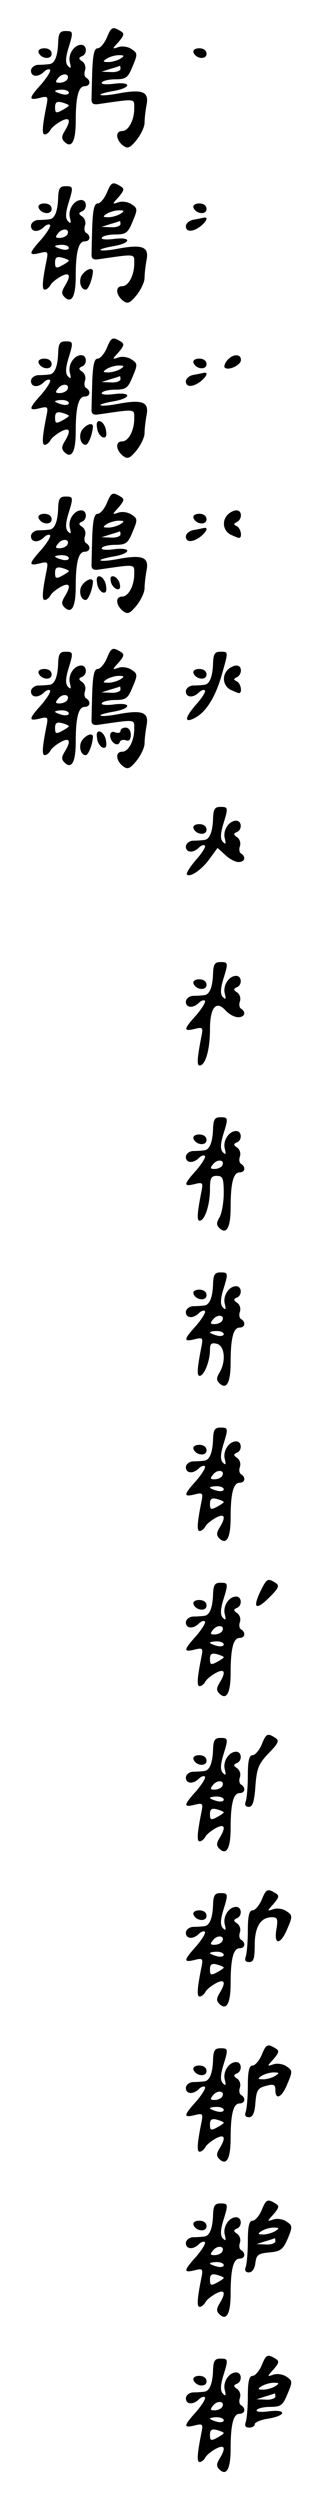 <?xml version="1.0" standalone="no"?>
<!DOCTYPE svg PUBLIC "-//W3C//DTD SVG 20010904//EN"
 "http://www.w3.org/TR/2001/REC-SVG-20010904/DTD/svg10.dtd">
<svg version="1.0" xmlns="http://www.w3.org/2000/svg"
 width="95pt" height="725pt" viewBox="0 0 95 725"
 preserveAspectRatio="xMidYMid meet">
<g transform="translate(0,725) scale(0.1,-0.1)"
fill="#000000" stroke="none">
<path d="M310 7140 c-7 -16 -19 -30 -26 -30 -10 0 -14 -17 -16 -65 -1 -36 -2
-73 -2 -82 -1 -13 5 -17 19 -15 111 16 105 17 105 -12 0 -35 -17 -66 -35 -66
-20 0 -19 -24 1 -41 14 -11 20 -10 40 14 13 16 24 39 24 51 0 13 3 37 6 53 7
37 -12 45 -82 32 -26 -5 -49 -7 -52 -4 -3 2 14 7 37 11 53 9 55 28 1 21 -23
-3 -38 -1 -34 4 3 5 21 9 39 9 31 0 37 5 50 37 15 35 15 39 -2 50 -9 7 -26 10
-37 7 -21 -7 -21 -7 -1 15 16 19 17 24 5 31 -23 14 -27 12 -40 -20z m40 -60
c-8 -5 -24 -10 -35 -10 -17 0 -17 2 -5 10 8 5 24 10 35 10 17 0 17 -2 5 -10z
m0 -30 c0 -5 -12 -10 -27 -9 l-28 1 25 8 c14 4 26 8 28 9 1 1 2 -3 2 -9z"/>
<path d="M169 7128 c-1 -40 -10 -63 -26 -64 -7 -1 -22 -2 -33 -2 -11 -1 -20
-9 -20 -17 0 -18 21 -20 38 -3 6 6 14 9 17 6 4 -3 -8 -22 -24 -41 -38 -42 -39
-49 -6 -41 23 6 25 4 21 -17 -13 -64 -15 -89 -6 -89 5 0 13 6 17 14 4 7 18 18
31 25 25 13 29 2 10 -29 -9 -15 -10 -22 -1 -31 21 -21 33 1 33 59 0 71 8 102
26 102 16 0 19 16 4 25 -5 3 -6 13 -3 21 3 9 0 20 -8 26 -11 7 -11 11 -1 15
16 6 15 33 -2 33 -21 0 -39 -28 -33 -51 4 -16 3 -19 -5 -11 -8 8 -8 22 0 50
16 51 15 52 -8 52 -16 0 -20 -7 -21 -32z m26 -109 c-4 -5 -13 -9 -22 -9 -13 0
-13 3 -3 15 13 15 35 11 25 -6z m5 -38 c0 -5 -9 -7 -20 -4 -11 3 -20 7 -20 9
0 2 9 4 20 4 11 0 20 -4 20 -9z m0 -37 c0 -2 -9 -8 -20 -14 -17 -9 -20 -8 -20
9 0 14 5 18 20 14 11 -3 20 -7 20 -9z"/>
<path d="M112 7098 c7 -19 38 -22 38 -4 0 10 -9 16 -21 16 -12 0 -19 -5 -17
-12z"/>
<path d="M562 7098 c7 -19 38 -22 38 -4 0 10 -9 16 -21 16 -12 0 -19 -5 -17
-12z"/>
<path d="M310 6690 c-7 -16 -19 -30 -26 -30 -10 0 -14 -17 -16 -65 -1 -36 -2
-73 -2 -82 -1 -13 5 -17 19 -15 111 16 105 17 105 -12 0 -35 -17 -66 -35 -66
-20 0 -19 -24 1 -41 14 -11 20 -10 40 14 13 16 24 39 24 51 0 13 3 37 6 53 7
37 -12 45 -82 32 -26 -5 -49 -7 -52 -4 -3 2 14 7 37 11 53 9 55 28 1 21 -23
-3 -38 -1 -34 4 3 5 21 9 39 9 31 0 37 5 50 37 15 35 15 39 -2 50 -9 7 -26 10
-37 7 -21 -7 -21 -7 -1 15 16 19 17 24 5 31 -23 14 -27 12 -40 -20z m40 -60
c-8 -5 -24 -10 -35 -10 -17 0 -17 2 -5 10 8 5 24 10 35 10 17 0 17 -2 5 -10z
m0 -30 c0 -5 -12 -10 -27 -9 l-28 1 25 8 c14 4 26 8 28 9 1 1 2 -3 2 -9z"/>
<path d="M169 6678 c-1 -40 -10 -63 -26 -64 -7 -1 -22 -2 -33 -2 -11 -1 -20
-9 -20 -17 0 -18 21 -20 38 -3 6 6 14 9 17 6 4 -3 -8 -22 -24 -41 -38 -42 -39
-49 -6 -41 23 6 25 4 21 -17 -13 -64 -15 -89 -6 -89 5 0 13 6 17 14 4 7 18 18
31 25 25 13 29 2 10 -29 -9 -15 -10 -22 -1 -31 21 -21 33 1 33 59 0 71 8 102
26 102 16 0 19 16 4 25 -5 3 -6 13 -3 21 3 9 0 20 -8 26 -11 7 -11 11 -1 15
16 6 15 33 -2 33 -21 0 -39 -28 -33 -51 4 -16 3 -19 -5 -11 -8 8 -8 22 0 50
16 51 15 52 -8 52 -16 0 -20 -7 -21 -32z m26 -109 c-4 -5 -13 -9 -22 -9 -13 0
-13 3 -3 15 13 15 35 11 25 -6z m5 -38 c0 -5 -9 -7 -20 -4 -11 3 -20 7 -20 9
0 2 9 4 20 4 11 0 20 -4 20 -9z m0 -37 c0 -2 -9 -8 -20 -14 -17 -9 -20 -8 -20
9 0 14 5 18 20 14 11 -3 20 -7 20 -9z"/>
<path d="M112 6648 c7 -19 38 -22 38 -4 0 10 -9 16 -21 16 -12 0 -19 -5 -17
-12z"/>
<path d="M562 6648 c7 -19 38 -22 38 -4 0 10 -9 16 -21 16 -12 0 -19 -5 -17
-12z"/>
<path d="M563 6613 c-13 -2 -23 -11 -23 -19 0 -17 19 -18 43 0 17 14 23 27 10
25 -5 -1 -18 -4 -30 -6z"/>
<path d="M240 6455 c-13 -15 -7 -45 9 -45 8 0 20 32 21 53 0 12 -17 8 -30 -8z"/>
<path d="M310 6240 c-7 -16 -19 -30 -26 -30 -10 0 -14 -17 -16 -65 -1 -36 -2
-73 -2 -82 -1 -13 5 -17 19 -15 111 16 105 17 105 -12 0 -35 -17 -66 -35 -66
-20 0 -19 -24 1 -41 14 -11 20 -10 40 14 13 16 24 39 24 51 0 13 3 37 6 53 7
37 -12 45 -82 32 -26 -5 -49 -7 -52 -4 -3 2 14 7 37 11 53 9 55 28 1 21 -23
-3 -38 -1 -34 4 3 5 21 9 39 9 31 0 37 5 50 37 15 35 15 39 -2 50 -9 7 -26 10
-37 7 -21 -7 -21 -7 -1 15 16 19 17 24 5 31 -23 14 -27 12 -40 -20z m40 -60
c-8 -5 -24 -10 -35 -10 -17 0 -17 2 -5 10 8 5 24 10 35 10 17 0 17 -2 5 -10z
m0 -30 c0 -5 -12 -10 -27 -9 l-28 1 25 8 c14 4 26 8 28 9 1 1 2 -3 2 -9z"/>
<path d="M169 6228 c-1 -40 -10 -63 -26 -64 -7 -1 -22 -2 -33 -2 -11 -1 -20
-9 -20 -17 0 -18 21 -20 38 -3 6 6 14 9 17 6 4 -3 -8 -22 -24 -41 -38 -42 -39
-49 -6 -41 23 6 25 4 21 -17 -13 -64 -15 -89 -6 -89 5 0 13 6 17 14 4 7 18 18
31 25 25 13 29 2 10 -29 -9 -15 -10 -22 -1 -31 21 -21 33 1 33 59 0 71 8 102
26 102 16 0 19 16 4 25 -5 3 -6 13 -3 21 3 9 0 20 -8 26 -11 7 -11 11 -1 15
16 6 15 33 -2 33 -21 0 -39 -28 -33 -51 4 -16 3 -19 -5 -11 -8 8 -8 22 0 50
16 51 15 52 -8 52 -16 0 -20 -7 -21 -32z m26 -109 c-4 -5 -13 -9 -22 -9 -13 0
-13 3 -3 15 13 15 35 11 25 -6z m5 -38 c0 -5 -9 -7 -20 -4 -11 3 -20 7 -20 9
0 2 9 4 20 4 11 0 20 -4 20 -9z m0 -37 c0 -2 -9 -8 -20 -14 -17 -9 -20 -8 -20
9 0 14 5 18 20 14 11 -3 20 -7 20 -9z"/>
<path d="M660 6205 c-7 -9 -10 -18 -7 -21 10 -10 47 7 47 22 0 19 -24 18 -40
-1z"/>
<path d="M112 6198 c7 -19 38 -22 38 -4 0 10 -9 16 -21 16 -12 0 -19 -5 -17
-12z"/>
<path d="M562 6198 c7 -19 38 -22 38 -4 0 10 -9 16 -21 16 -12 0 -19 -5 -17
-12z"/>
<path d="M563 6163 c-13 -2 -23 -11 -23 -19 0 -17 19 -18 43 0 17 14 23 27 10
25 -5 -1 -18 -4 -30 -6z"/>
<path d="M282 6009 c1 -12 9 -24 16 -27 9 -3 13 3 10 19 -1 12 -9 24 -16 27
-9 3 -13 -3 -10 -19z"/>
<path d="M240 6005 c-13 -15 -7 -45 9 -45 8 0 20 32 21 53 0 12 -17 8 -30 -8z"/>
<path d="M310 5790 c-7 -16 -19 -30 -26 -30 -10 0 -14 -17 -16 -65 -1 -36 -2
-73 -2 -82 -1 -13 5 -17 19 -15 111 16 105 17 105 -12 0 -35 -17 -66 -35 -66
-20 0 -19 -24 1 -41 14 -11 20 -10 40 14 13 16 24 39 24 51 0 13 3 37 6 53 7
37 -12 45 -82 32 -26 -5 -49 -7 -52 -4 -3 2 14 7 37 11 53 9 55 28 1 21 -23
-3 -38 -1 -34 4 3 5 21 9 39 9 31 0 37 5 50 37 15 35 15 39 -2 50 -9 7 -26 10
-37 7 -21 -7 -21 -7 -1 15 16 19 17 24 5 31 -23 14 -27 12 -40 -20z m40 -60
c-8 -5 -24 -10 -35 -10 -17 0 -17 2 -5 10 8 5 24 10 35 10 17 0 17 -2 5 -10z
m0 -30 c0 -5 -12 -10 -27 -9 l-28 1 25 8 c14 4 26 8 28 9 1 1 2 -3 2 -9z"/>
<path d="M169 5778 c-1 -40 -10 -63 -26 -64 -7 -1 -22 -2 -33 -2 -11 -1 -20
-9 -20 -17 0 -18 21 -20 38 -3 6 6 14 9 17 6 4 -3 -8 -22 -24 -41 -38 -42 -39
-49 -6 -41 23 6 25 4 21 -17 -13 -64 -15 -89 -6 -89 5 0 13 6 17 14 4 7 18 18
31 25 25 13 29 2 10 -29 -9 -15 -10 -22 -1 -31 21 -21 33 1 33 59 0 71 8 102
26 102 16 0 19 16 4 25 -5 3 -6 13 -3 21 3 9 0 20 -8 26 -11 7 -11 11 -1 15
16 6 15 33 -2 33 -21 0 -39 -28 -33 -51 4 -16 3 -19 -5 -11 -8 8 -8 22 0 50
16 51 15 52 -8 52 -16 0 -20 -7 -21 -32z m26 -109 c-4 -5 -13 -9 -22 -9 -13 0
-13 3 -3 15 13 15 35 11 25 -6z m5 -38 c0 -5 -9 -7 -20 -4 -11 3 -20 7 -20 9
0 2 9 4 20 4 11 0 20 -4 20 -9z m0 -37 c0 -2 -9 -8 -20 -14 -17 -9 -20 -8 -20
9 0 14 5 18 20 14 11 -3 20 -7 20 -9z"/>
<path d="M662 5758 c-18 -18 -14 -46 7 -58 11 -5 22 -10 25 -10 11 0 6 28 -6
34 -10 5 -10 7 0 12 16 8 16 34 -1 34 -7 0 -18 -5 -25 -12z"/>
<path d="M112 5748 c7 -19 38 -22 38 -4 0 10 -9 16 -21 16 -12 0 -19 -5 -17
-12z"/>
<path d="M562 5748 c7 -19 38 -22 38 -4 0 10 -9 16 -21 16 -12 0 -19 -5 -17
-12z"/>
<path d="M563 5713 c-13 -2 -23 -11 -23 -19 0 -17 19 -18 43 0 17 14 23 27 10
25 -5 -1 -18 -4 -30 -6z"/>
<path d="M282 5559 c1 -12 9 -24 16 -27 9 -3 13 3 10 19 -1 12 -9 24 -16 27
-9 3 -13 -3 -10 -19z"/>
<path d="M322 5564 c1 -9 9 -19 16 -22 9 -3 13 2 10 14 -1 9 -9 19 -16 22 -9
3 -13 -2 -10 -14z"/>
<path d="M240 5555 c-13 -15 -7 -45 9 -45 8 0 20 32 21 53 0 12 -17 8 -30 -8z"/>
<path d="M310 5340 c-7 -16 -19 -30 -26 -30 -10 0 -14 -17 -16 -65 -1 -36 -2
-73 -2 -82 -1 -13 5 -17 19 -15 111 16 105 17 105 -12 0 -35 -17 -66 -35 -66
-20 0 -19 -24 1 -41 14 -11 20 -10 40 14 13 16 24 39 24 51 0 13 3 37 6 53 7
37 -12 45 -82 32 -26 -5 -49 -7 -52 -4 -3 2 14 7 37 11 53 9 55 28 1 21 -23
-3 -38 -1 -34 4 3 5 21 9 39 9 31 0 37 5 50 37 15 35 15 39 -2 50 -9 7 -26 10
-37 7 -21 -7 -21 -7 -1 15 16 19 17 24 5 31 -23 14 -27 12 -40 -20z m40 -60
c-8 -5 -24 -10 -35 -10 -17 0 -17 2 -5 10 8 5 24 10 35 10 17 0 17 -2 5 -10z
m0 -30 c0 -5 -12 -10 -27 -9 l-28 1 25 8 c14 4 26 8 28 9 1 1 2 -3 2 -9z"/>
<path d="M169 5328 c-1 -40 -10 -63 -26 -64 -7 -1 -22 -2 -33 -2 -11 -1 -20
-9 -20 -17 0 -18 21 -20 38 -3 6 6 14 9 17 6 4 -3 -8 -22 -24 -41 -38 -42 -39
-49 -6 -41 23 6 25 4 21 -17 -13 -64 -15 -89 -6 -89 5 0 13 6 17 14 4 7 18 18
31 25 25 13 29 2 10 -29 -9 -15 -10 -22 -1 -31 21 -21 33 1 33 59 0 71 8 102
26 102 16 0 19 16 4 25 -5 3 -6 13 -3 21 3 9 0 20 -8 26 -11 7 -11 11 -1 15
16 6 15 33 -2 33 -21 0 -39 -28 -33 -51 4 -16 3 -19 -5 -11 -8 8 -8 22 0 50
16 51 15 52 -8 52 -16 0 -20 -7 -21 -32z m26 -109 c-4 -5 -13 -9 -22 -9 -13 0
-13 3 -3 15 13 15 35 11 25 -6z m5 -38 c0 -5 -9 -7 -20 -4 -11 3 -20 7 -20 9
0 2 9 4 20 4 11 0 20 -4 20 -9z m0 -37 c0 -2 -9 -8 -20 -14 -17 -9 -20 -8 -20
9 0 14 5 18 20 14 11 -3 20 -7 20 -9z"/>
<path d="M619 5328 c-1 -40 -10 -63 -26 -64 -7 -1 -22 -2 -33 -2 -11 -1 -20
-9 -20 -17 0 -18 21 -20 38 -3 6 6 14 9 17 6 4 -3 -8 -22 -26 -42 -34 -39 -34
-55 -1 -37 31 17 58 60 76 123 20 70 20 68 -4 68 -16 0 -20 -7 -21 -32z"/>
<path d="M662 5308 c-18 -18 -14 -46 7 -58 11 -5 22 -10 25 -10 11 0 6 28 -6
34 -10 5 -10 7 0 12 16 8 16 34 -1 34 -7 0 -18 -5 -25 -12z"/>
<path d="M112 5298 c7 -19 38 -22 38 -4 0 10 -9 16 -21 16 -12 0 -19 -5 -17
-12z"/>
<path d="M562 5298 c7 -19 38 -22 38 -4 0 10 -9 16 -21 16 -12 0 -19 -5 -17
-12z"/>
<path d="M350 5130 c0 -5 -7 -7 -15 -4 -9 4 -15 0 -15 -9 0 -19 22 -35 28 -19
2 6 10 8 18 5 9 -3 14 2 14 16 0 12 -6 21 -15 21 -8 0 -15 -4 -15 -10z"/>
<path d="M282 5109 c1 -12 9 -24 16 -27 9 -3 13 3 10 19 -1 12 -9 24 -16 27
-9 3 -13 -3 -10 -19z"/>
<path d="M240 5105 c-13 -15 -7 -45 9 -45 8 0 20 32 21 53 0 12 -17 8 -30 -8z"/>
<path d="M619 4878 c-1 -40 -10 -63 -26 -64 -7 -1 -22 -2 -33 -2 -11 -1 -20
-9 -20 -17 0 -18 21 -20 38 -3 6 6 14 9 17 6 4 -3 -8 -22 -26 -42 -17 -20 -29
-39 -26 -42 9 -10 45 15 67 47 l22 30 22 -20 c12 -12 30 -21 39 -21 18 0 23
15 7 25 -5 3 -6 13 -3 21 3 9 0 20 -8 26 -11 7 -11 11 -1 15 16 6 15 33 -2 33
-21 0 -39 -28 -33 -51 4 -16 3 -19 -5 -11 -8 8 -8 22 0 50 16 51 15 52 -8 52
-16 0 -20 -7 -21 -32z"/>
<path d="M562 4848 c7 -19 38 -22 38 -4 0 10 -9 16 -21 16 -12 0 -19 -5 -17
-12z"/>
<path d="M619 4428 c-1 -40 -10 -63 -26 -64 -7 -1 -22 -2 -33 -2 -11 -1 -20
-9 -20 -17 0 -18 21 -20 38 -3 6 6 14 9 17 6 4 -3 -8 -22 -24 -41 -38 -42 -39
-49 -6 -41 23 6 25 4 21 -17 -13 -66 -15 -89 -6 -89 17 0 30 47 30 104 0 65
18 86 45 56 10 -11 26 -20 37 -20 19 0 24 15 8 25 -5 3 -6 13 -3 21 3 9 0 20
-8 26 -11 7 -11 11 -1 15 16 6 15 33 -2 33 -21 0 -39 -28 -33 -51 4 -16 3 -19
-5 -11 -8 8 -8 22 0 50 16 51 15 52 -8 52 -16 0 -20 -7 -21 -32z"/>
<path d="M562 4398 c7 -19 38 -22 38 -4 0 10 -9 16 -21 16 -12 0 -19 -5 -17
-12z"/>
<path d="M619 3978 c-1 -40 -10 -63 -26 -64 -7 -1 -22 -2 -33 -2 -11 -1 -20
-9 -20 -17 0 -18 21 -20 38 -3 6 6 14 9 17 6 4 -3 -8 -22 -24 -41 -38 -42 -39
-49 -6 -41 23 6 25 4 21 -17 -13 -66 -15 -89 -6 -89 15 0 30 46 30 91 0 32 3
39 20 39 17 0 20 -7 20 -50 0 -28 -6 -59 -12 -70 -9 -15 -10 -22 -1 -31 21
-21 33 1 33 59 0 71 8 102 26 102 16 0 19 16 4 25 -5 3 -6 13 -3 21 3 9 0 20
-8 26 -11 7 -11 11 -1 15 16 6 15 33 -2 33 -21 0 -39 -28 -33 -51 4 -16 3 -19
-5 -11 -8 8 -8 22 0 50 16 51 15 52 -8 52 -16 0 -20 -7 -21 -32z m26 -109 c-4
-5 -13 -9 -22 -9 -13 0 -13 3 -3 15 13 15 35 11 25 -6z"/>
<path d="M562 3948 c7 -19 38 -22 38 -4 0 10 -9 16 -21 16 -12 0 -19 -5 -17
-12z"/>
<path d="M619 3528 c-1 -40 -10 -63 -26 -64 -7 -1 -22 -2 -33 -2 -11 -1 -20
-9 -20 -17 0 -18 21 -20 38 -3 6 6 14 9 17 6 4 -3 -8 -22 -24 -41 -38 -42 -39
-49 -6 -41 23 6 25 4 21 -17 -13 -66 -15 -89 -6 -89 13 0 30 43 30 75 0 18 4
22 20 18 23 -6 27 -51 8 -83 -9 -15 -10 -22 -1 -31 21 -21 33 1 33 59 0 71 8
102 26 102 16 0 19 16 4 25 -5 3 -6 13 -3 21 3 9 0 20 -8 26 -11 7 -11 11 -1
15 16 6 15 33 -2 33 -21 0 -39 -28 -33 -51 4 -16 3 -19 -5 -11 -8 8 -8 22 0
50 16 51 15 52 -8 52 -16 0 -20 -7 -21 -32z m26 -109 c-4 -5 -13 -9 -22 -9
-13 0 -13 3 -3 15 13 15 35 11 25 -6z m5 -38 c0 -5 -9 -7 -20 -4 -11 3 -20 7
-20 9 0 2 9 4 20 4 11 0 20 -4 20 -9z"/>
<path d="M562 3498 c7 -19 38 -22 38 -4 0 10 -9 16 -21 16 -12 0 -19 -5 -17
-12z"/>
<path d="M619 3078 c-1 -40 -10 -63 -26 -64 -7 -1 -22 -2 -33 -2 -11 -1 -20
-9 -20 -17 0 -18 21 -20 38 -3 6 6 14 9 17 6 4 -3 -8 -22 -24 -41 -38 -42 -39
-49 -6 -41 23 6 25 4 21 -17 -13 -64 -15 -89 -6 -89 5 0 13 6 17 14 4 7 18 18
31 25 25 13 29 2 10 -29 -9 -15 -10 -22 -1 -31 21 -21 33 1 33 59 0 71 8 102
26 102 16 0 19 16 4 25 -5 3 -6 13 -3 21 3 9 0 20 -8 26 -11 7 -11 11 -1 15
16 6 15 33 -2 33 -21 0 -39 -28 -33 -51 4 -16 3 -19 -5 -11 -8 8 -8 22 0 50
16 51 15 52 -8 52 -16 0 -20 -7 -21 -32z m26 -109 c-4 -5 -13 -9 -22 -9 -13 0
-13 3 -3 15 13 15 35 11 25 -6z m5 -38 c0 -5 -9 -7 -20 -4 -11 3 -20 7 -20 9
0 2 9 4 20 4 11 0 20 -4 20 -9z m0 -37 c0 -2 -9 -8 -20 -14 -17 -9 -20 -8 -20
9 0 14 5 18 20 14 11 -3 20 -7 20 -9z"/>
<path d="M562 3048 c7 -19 38 -22 38 -4 0 10 -9 16 -21 16 -12 0 -19 -5 -17
-12z"/>
<path d="M756 2634 c-23 -49 -12 -55 27 -16 27 27 30 34 17 42 -22 14 -25 13
-44 -26z"/>
<path d="M619 2628 c-1 -40 -10 -63 -26 -64 -7 -1 -22 -2 -33 -2 -11 -1 -20
-9 -20 -17 0 -18 21 -20 38 -3 6 6 14 9 17 6 4 -3 -8 -22 -24 -41 -38 -42 -39
-49 -6 -41 23 6 25 4 21 -17 -13 -64 -15 -89 -6 -89 5 0 13 6 17 14 4 7 18 18
31 25 25 13 29 2 10 -29 -9 -15 -10 -22 -1 -31 21 -21 33 1 33 59 0 71 8 102
26 102 16 0 19 16 4 25 -5 3 -6 13 -3 21 3 9 0 20 -8 26 -11 7 -11 11 -1 15
16 6 15 33 -2 33 -21 0 -39 -28 -33 -51 4 -16 3 -19 -5 -11 -8 8 -8 22 0 50
16 51 15 52 -8 52 -16 0 -20 -7 -21 -32z m26 -109 c-4 -5 -13 -9 -22 -9 -13 0
-13 3 -3 15 13 15 35 11 25 -6z m5 -38 c0 -5 -9 -7 -20 -4 -11 3 -20 7 -20 9
0 2 9 4 20 4 11 0 20 -4 20 -9z m0 -37 c0 -2 -9 -8 -20 -14 -17 -9 -20 -8 -20
9 0 14 5 18 20 14 11 -3 20 -7 20 -9z"/>
<path d="M562 2598 c7 -19 38 -22 38 -4 0 10 -9 16 -21 16 -12 0 -19 -5 -17
-12z"/>
<path d="M760 2190 c-7 -16 -19 -30 -26 -30 -10 0 -14 -16 -14 -59 0 -33 -3
-66 -6 -75 -4 -10 -1 -16 9 -16 11 0 16 16 19 60 4 52 9 65 39 96 28 29 31 36
19 44 -23 15 -27 13 -40 -20z"/>
<path d="M619 2178 c-1 -40 -10 -63 -26 -64 -7 -1 -22 -2 -33 -2 -11 -1 -20
-9 -20 -17 0 -18 21 -20 38 -3 6 6 14 9 17 6 4 -3 -8 -22 -24 -41 -38 -42 -39
-49 -6 -41 23 6 25 4 21 -17 -13 -64 -15 -89 -6 -89 5 0 13 6 17 14 4 7 18 18
31 25 25 13 29 2 10 -29 -9 -15 -10 -22 -1 -31 21 -21 33 1 33 59 0 71 8 102
26 102 16 0 19 16 4 25 -5 3 -6 13 -3 21 3 9 0 20 -8 26 -11 7 -11 11 -1 15
16 6 15 33 -2 33 -21 0 -39 -28 -33 -51 4 -16 3 -19 -5 -11 -8 8 -8 22 0 50
16 51 15 52 -8 52 -16 0 -20 -7 -21 -32z m26 -109 c-4 -5 -13 -9 -22 -9 -13 0
-13 3 -3 15 13 15 35 11 25 -6z m5 -38 c0 -5 -9 -7 -20 -4 -11 3 -20 7 -20 9
0 2 9 4 20 4 11 0 20 -4 20 -9z m0 -37 c0 -2 -9 -8 -20 -14 -17 -9 -20 -8 -20
9 0 14 5 18 20 14 11 -3 20 -7 20 -9z"/>
<path d="M562 2148 c7 -19 38 -22 38 -4 0 10 -9 16 -21 16 -12 0 -19 -5 -17
-12z"/>
<path d="M760 1740 c-7 -16 -19 -30 -26 -30 -10 0 -14 -16 -14 -59 0 -33 -3
-66 -6 -75 -4 -11 -1 -16 10 -16 13 0 16 11 16 49 0 53 17 81 50 81 16 0 18
-5 13 -35 -8 -47 12 -46 32 2 15 35 15 39 -2 50 -9 7 -26 10 -37 7 -21 -7 -21
-7 -1 15 16 19 17 24 5 31 -23 14 -27 12 -40 -20z"/>
<path d="M619 1728 c-1 -40 -10 -63 -26 -64 -7 -1 -22 -2 -33 -2 -11 -1 -20
-9 -20 -17 0 -18 21 -20 38 -3 6 6 14 9 17 6 4 -3 -8 -22 -24 -41 -38 -42 -39
-49 -6 -41 23 6 25 4 21 -17 -13 -64 -15 -89 -6 -89 5 0 13 6 17 14 4 7 18 18
31 25 25 13 29 2 10 -29 -9 -15 -10 -22 -1 -31 21 -21 33 1 33 59 0 71 8 102
26 102 16 0 19 16 4 25 -5 3 -6 13 -3 21 3 9 0 20 -8 26 -11 7 -11 11 -1 15
16 6 15 33 -2 33 -21 0 -39 -28 -33 -51 4 -16 3 -19 -5 -11 -8 8 -8 22 0 50
16 51 15 52 -8 52 -16 0 -20 -7 -21 -32z m26 -109 c-4 -5 -13 -9 -22 -9 -13 0
-13 3 -3 15 13 15 35 11 25 -6z m5 -38 c0 -5 -9 -7 -20 -4 -11 3 -20 7 -20 9
0 2 9 4 20 4 11 0 20 -4 20 -9z m0 -37 c0 -2 -9 -8 -20 -14 -17 -9 -20 -8 -20
9 0 14 5 18 20 14 11 -3 20 -7 20 -9z"/>
<path d="M562 1698 c7 -19 38 -22 38 -4 0 10 -9 16 -21 16 -12 0 -19 -5 -17
-12z"/>
<path d="M760 1290 c-7 -16 -19 -30 -26 -30 -10 0 -14 -16 -14 -59 0 -33 -3
-66 -6 -75 -4 -10 -1 -16 9 -16 11 0 17 12 19 42 3 36 7 43 31 49 22 6 27 4
27 -12 0 -31 19 -22 35 18 15 35 15 39 -2 50 -9 7 -26 10 -37 7 -21 -7 -21 -7
-1 15 16 19 17 24 5 31 -23 14 -27 12 -40 -20z m40 -60 c-8 -5 -24 -10 -35
-10 -17 0 -17 2 -5 10 8 5 24 10 35 10 17 0 17 -2 5 -10z"/>
<path d="M619 1278 c-1 -40 -10 -63 -26 -64 -7 -1 -22 -2 -33 -2 -11 -1 -20
-9 -20 -17 0 -18 21 -20 38 -3 6 6 14 9 17 6 4 -3 -8 -22 -24 -41 -38 -42 -39
-49 -6 -41 23 6 25 4 21 -17 -13 -64 -15 -89 -6 -89 5 0 13 6 17 14 4 7 18 18
31 25 25 13 29 2 10 -29 -9 -15 -10 -22 -1 -31 21 -21 33 1 33 59 0 71 8 102
26 102 16 0 19 16 4 25 -5 3 -6 13 -3 21 3 9 0 20 -8 26 -11 7 -11 11 -1 15
16 6 15 33 -2 33 -21 0 -39 -28 -33 -51 4 -16 3 -19 -5 -11 -8 8 -8 22 0 50
16 51 15 52 -8 52 -16 0 -20 -7 -21 -32z m26 -109 c-4 -5 -13 -9 -22 -9 -13 0
-13 3 -3 15 13 15 35 11 25 -6z m5 -38 c0 -5 -9 -7 -20 -4 -11 3 -20 7 -20 9
0 2 9 4 20 4 11 0 20 -4 20 -9z m0 -37 c0 -2 -9 -8 -20 -14 -17 -9 -20 -8 -20
9 0 14 5 18 20 14 11 -3 20 -7 20 -9z"/>
<path d="M562 1248 c7 -19 38 -22 38 -4 0 10 -9 16 -21 16 -12 0 -19 -5 -17
-12z"/>
<path d="M760 840 c-7 -16 -19 -30 -26 -30 -10 0 -14 -16 -14 -59 0 -33 -3
-66 -6 -75 -4 -10 -1 -16 9 -16 10 0 17 11 19 28 3 23 8 27 41 30 32 3 39 8
53 40 14 34 14 38 -3 49 -9 7 -26 10 -37 7 -21 -7 -21 -7 -1 15 16 19 17 24 5
31 -23 14 -27 12 -40 -20z m40 -60 c-8 -5 -24 -10 -35 -10 -17 0 -17 2 -5 10
8 5 24 10 35 10 17 0 17 -2 5 -10z m0 -30 c0 -5 -12 -10 -27 -9 l-28 1 25 8
c14 4 26 8 28 9 1 1 2 -3 2 -9z"/>
<path d="M619 828 c-1 -40 -10 -63 -26 -64 -7 -1 -22 -2 -33 -2 -11 -1 -20 -9
-20 -17 0 -18 21 -20 38 -3 6 6 14 9 17 6 4 -3 -8 -22 -24 -41 -38 -42 -39
-49 -6 -41 23 6 25 4 21 -17 -13 -64 -15 -89 -6 -89 5 0 13 6 17 14 4 7 18 18
31 25 25 13 29 2 10 -29 -9 -15 -10 -22 -1 -31 21 -21 33 1 33 59 0 71 8 102
26 102 16 0 19 16 4 25 -5 3 -6 13 -3 21 3 9 0 20 -8 26 -11 7 -11 11 -1 15
16 6 15 33 -2 33 -21 0 -39 -28 -33 -51 4 -16 3 -19 -5 -11 -8 8 -8 22 0 50
16 51 15 52 -8 52 -16 0 -20 -7 -21 -32z m26 -109 c-4 -5 -13 -9 -22 -9 -13 0
-13 3 -3 15 13 15 35 11 25 -6z m5 -38 c0 -5 -9 -7 -20 -4 -11 3 -20 7 -20 9
0 2 9 4 20 4 11 0 20 -4 20 -9z m0 -37 c0 -2 -9 -8 -20 -14 -17 -9 -20 -8 -20
9 0 14 5 18 20 14 11 -3 20 -7 20 -9z"/>
<path d="M562 798 c7 -19 38 -22 38 -4 0 10 -9 16 -21 16 -12 0 -19 -5 -17
-12z"/>
<path d="M760 390 c-7 -16 -19 -30 -26 -30 -10 0 -14 -16 -14 -59 0 -33 -3
-66 -6 -75 -4 -11 -1 -16 10 -16 9 0 16 4 16 10 0 5 18 13 40 16 53 9 53 28 0
21 -23 -3 -38 -1 -34 4 3 5 21 9 39 9 31 0 37 5 50 37 15 35 15 39 -2 50 -9 7
-26 10 -37 7 -21 -7 -21 -7 -1 15 16 19 17 24 5 31 -23 14 -27 12 -40 -20z
m40 -60 c-8 -5 -24 -10 -35 -10 -17 0 -17 2 -5 10 8 5 24 10 35 10 17 0 17 -2
5 -10z m0 -30 c0 -5 -12 -10 -27 -9 l-28 1 25 8 c14 4 26 8 28 9 1 1 2 -3 2
-9z"/>
<path d="M619 378 c-1 -40 -10 -63 -26 -64 -7 -1 -22 -2 -33 -2 -11 -1 -20 -9
-20 -17 0 -18 21 -20 38 -3 6 6 14 9 17 6 4 -3 -8 -22 -24 -41 -38 -42 -39
-49 -6 -41 23 6 25 4 21 -17 -13 -64 -15 -89 -6 -89 5 0 13 6 17 14 4 7 18 18
31 25 25 13 29 2 10 -29 -9 -15 -10 -22 -1 -31 21 -21 33 1 33 59 0 71 8 102
26 102 16 0 19 16 4 25 -5 3 -6 13 -3 21 3 9 0 20 -8 26 -11 7 -11 11 -1 15
16 6 15 33 -2 33 -21 0 -39 -28 -33 -51 4 -16 3 -19 -5 -11 -8 8 -8 22 0 50
16 51 15 52 -8 52 -16 0 -20 -7 -21 -32z m26 -109 c-4 -5 -13 -9 -22 -9 -13 0
-13 3 -3 15 13 15 35 11 25 -6z m5 -38 c0 -5 -9 -7 -20 -4 -11 3 -20 7 -20 9
0 2 9 4 20 4 11 0 20 -4 20 -9z m0 -37 c0 -2 -9 -8 -20 -14 -17 -9 -20 -8 -20
9 0 14 5 18 20 14 11 -3 20 -7 20 -9z"/>
<path d="M562 348 c7 -19 38 -22 38 -4 0 10 -9 16 -21 16 -12 0 -19 -5 -17
-12z"/>
</g>
</svg>
